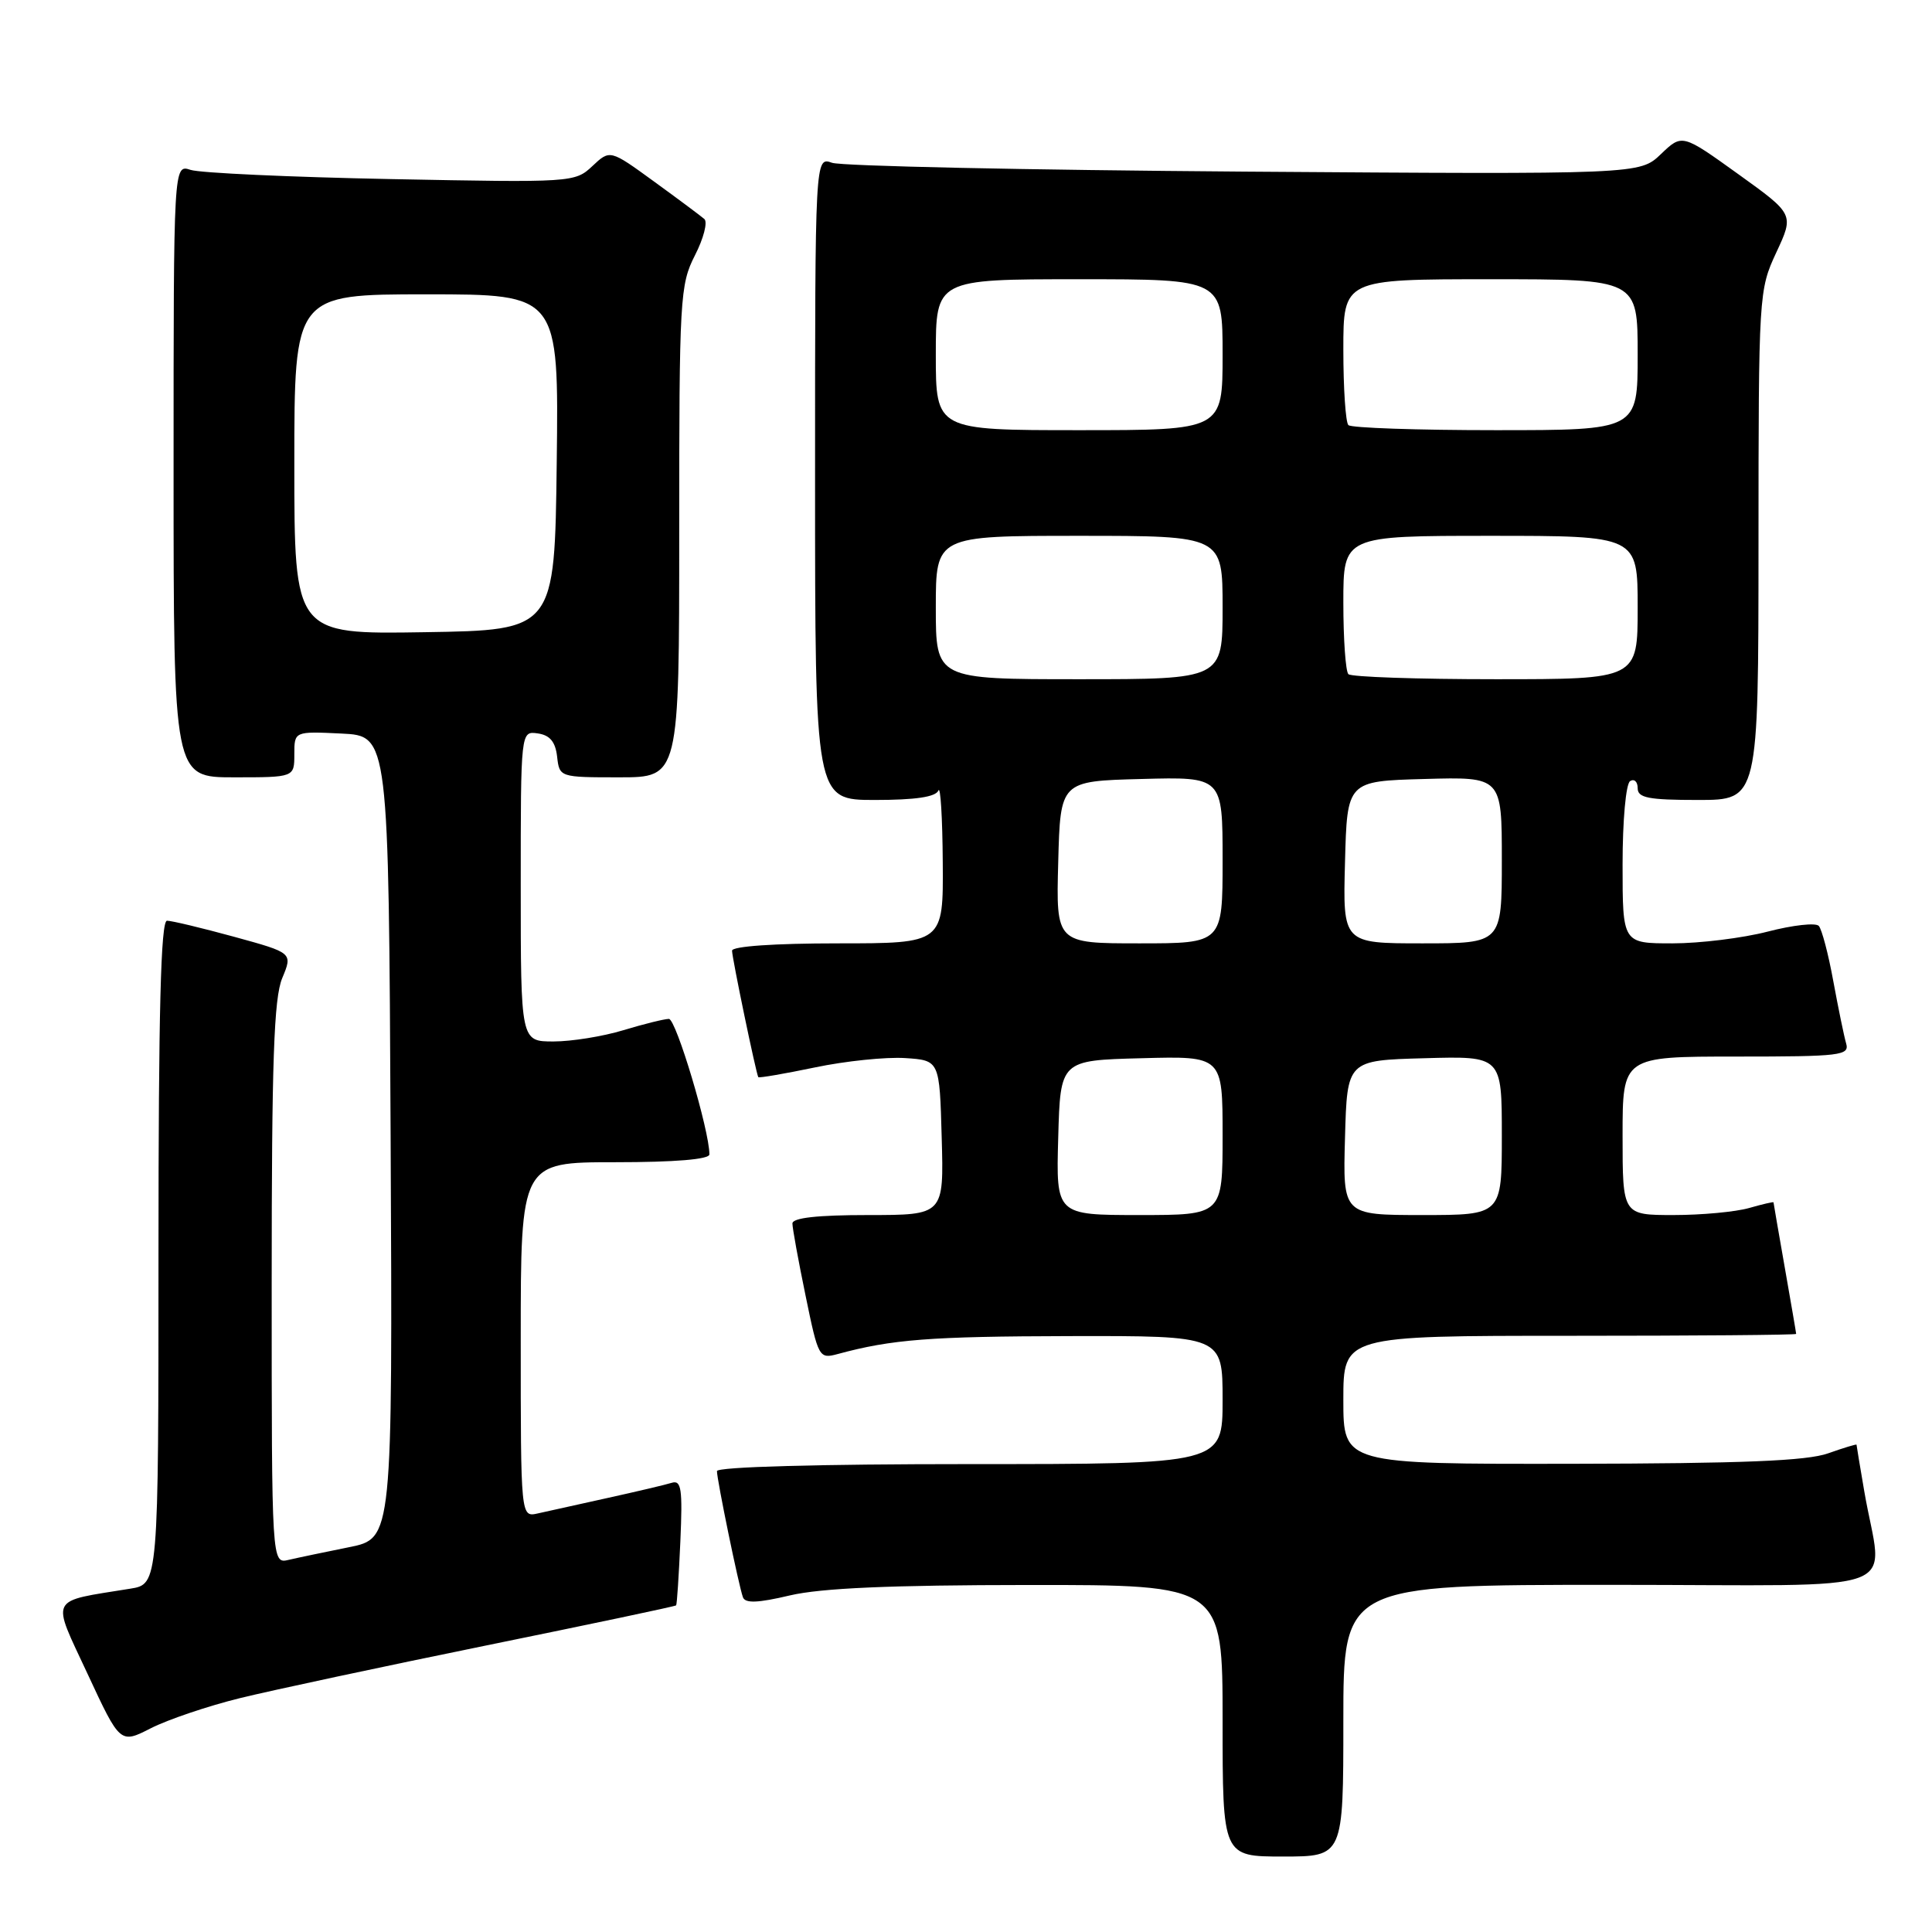 <?xml version="1.0" encoding="UTF-8" standalone="no"?>
<!DOCTYPE svg PUBLIC "-//W3C//DTD SVG 1.1//EN" "http://www.w3.org/Graphics/SVG/1.1/DTD/svg11.dtd" >
<svg xmlns="http://www.w3.org/2000/svg" xmlns:xlink="http://www.w3.org/1999/xlink" version="1.1" viewBox="0 0 256 256">
 <g >
 <path fill="currentColor"
d=" M 178.00 228.00 C 178.00 210.00 178.00 210.00 213.55 210.00 C 253.77 210.00 249.42 211.62 247.02 197.57 C 246.46 194.30 246.00 191.54 246.00 191.43 C 246.00 191.33 244.31 191.84 242.25 192.57 C 239.44 193.58 230.89 193.92 208.25 193.96 C 178.00 194.00 178.00 194.00 178.00 185.50 C 178.00 177.00 178.00 177.00 208.00 177.00 C 224.50 177.00 238.00 176.89 238.00 176.75 C 238.00 176.61 237.32 172.68 236.50 168.00 C 235.68 163.32 235.00 159.42 235.00 159.32 C 235.00 159.22 233.54 159.56 231.76 160.07 C 229.97 160.58 225.47 161.00 221.76 161.00 C 215.00 161.00 215.00 161.00 215.00 150.50 C 215.00 140.00 215.00 140.00 230.07 140.00 C 243.95 140.00 245.09 139.86 244.62 138.25 C 244.34 137.29 243.58 133.57 242.92 130.00 C 242.27 126.42 241.40 123.13 241.00 122.69 C 240.60 122.24 237.56 122.58 234.24 123.44 C 230.93 124.30 225.24 125.00 221.61 125.00 C 215.00 125.00 215.00 125.00 215.00 114.56 C 215.00 108.68 215.44 103.85 216.00 103.50 C 216.55 103.16 217.00 103.58 217.00 104.44 C 217.00 105.72 218.42 106.00 225.00 106.00 C 233.00 106.00 233.00 106.00 233.01 72.25 C 233.02 38.92 233.05 38.44 235.37 33.45 C 237.73 28.39 237.73 28.39 230.31 23.06 C 222.89 17.73 222.89 17.73 220.08 20.42 C 217.27 23.11 217.27 23.11 164.89 22.74 C 136.07 22.53 111.49 22.01 110.25 21.57 C 108.00 20.77 108.00 20.77 108.00 63.38 C 108.00 106.00 108.00 106.00 115.92 106.00 C 121.31 106.00 123.99 105.60 124.34 104.75 C 124.62 104.06 124.88 108.34 124.92 114.25 C 125.00 125.00 125.00 125.00 111.00 125.00 C 102.61 125.00 97.00 125.39 97.00 125.97 C 97.00 126.93 100.19 142.28 100.48 142.73 C 100.57 142.86 103.94 142.28 107.98 141.44 C 112.03 140.59 117.40 140.04 119.92 140.20 C 124.50 140.50 124.50 140.50 124.78 150.75 C 125.07 161.00 125.07 161.00 115.03 161.00 C 108.30 161.00 105.00 161.37 105.00 162.12 C 105.00 162.73 105.78 167.03 106.74 171.67 C 108.43 179.90 108.53 180.08 110.99 179.42 C 118.17 177.47 123.20 177.08 141.75 177.04 C 162.00 177.00 162.00 177.00 162.00 185.50 C 162.00 194.00 162.00 194.00 128.50 194.00 C 108.40 194.00 95.00 194.37 95.00 194.93 C 95.00 196.10 97.88 210.09 98.44 211.64 C 98.74 212.47 100.41 212.41 104.67 211.40 C 108.81 210.43 117.99 210.03 136.25 210.02 C 162.00 210.00 162.00 210.00 162.00 228.00 C 162.00 246.00 162.00 246.00 170.00 246.00 C 178.00 246.00 178.00 246.00 178.00 228.00 Z  M 31.80 225.01 C 36.04 223.97 50.72 220.83 64.44 218.03 C 78.16 215.23 89.48 212.85 89.59 212.72 C 89.70 212.60 89.95 208.79 90.15 204.26 C 90.46 197.27 90.28 196.09 89.01 196.48 C 88.18 196.74 84.35 197.64 80.50 198.49 C 76.65 199.34 72.49 200.26 71.25 200.54 C 69.00 201.04 69.00 201.04 69.00 177.52 C 69.00 154.00 69.00 154.00 81.50 154.00 C 89.46 154.00 94.00 153.62 94.00 152.96 C 94.00 149.78 89.58 135.00 88.63 135.01 C 88.01 135.02 85.29 135.69 82.59 136.51 C 79.89 137.33 75.73 138.00 73.34 138.00 C 69.00 138.00 69.00 138.00 69.00 117.43 C 69.00 96.86 69.00 96.86 71.25 97.18 C 72.86 97.41 73.59 98.28 73.82 100.25 C 74.13 102.99 74.15 103.00 82.07 103.00 C 90.00 103.00 90.00 103.00 90.00 70.46 C 90.00 39.47 90.10 37.73 92.08 33.84 C 93.23 31.60 93.79 29.43 93.33 29.02 C 92.87 28.62 89.87 26.38 86.66 24.05 C 80.83 19.81 80.83 19.81 78.49 22.01 C 76.18 24.18 75.83 24.20 51.83 23.73 C 38.45 23.47 26.49 22.92 25.25 22.51 C 23.00 21.77 23.00 21.77 23.00 62.38 C 23.00 103.00 23.00 103.00 31.00 103.00 C 39.00 103.00 39.00 103.00 39.00 99.95 C 39.00 96.90 39.00 96.90 45.25 97.20 C 51.50 97.50 51.50 97.50 51.76 150.68 C 52.02 203.85 52.02 203.85 46.26 205.01 C 43.09 205.65 39.49 206.40 38.25 206.69 C 36.00 207.22 36.00 207.22 36.00 170.08 C 36.00 140.56 36.29 132.25 37.40 129.60 C 38.79 126.26 38.79 126.26 31.03 124.13 C 26.75 122.96 22.75 122.00 22.13 122.00 C 21.31 122.00 21.00 133.95 21.00 165.95 C 21.00 209.91 21.00 209.91 17.25 210.51 C 6.34 212.28 6.77 211.42 11.60 221.79 C 15.92 231.08 15.92 231.08 20.01 228.99 C 22.26 227.85 27.57 226.05 31.80 225.01 Z  M 140.22 150.75 C 140.50 140.50 140.50 140.50 151.25 140.22 C 162.00 139.93 162.00 139.93 162.00 150.47 C 162.00 161.00 162.00 161.00 150.97 161.00 C 139.93 161.00 139.93 161.00 140.22 150.75 Z  M 178.22 150.75 C 178.50 140.50 178.50 140.50 188.75 140.22 C 199.00 139.93 199.00 139.93 199.00 150.47 C 199.00 161.00 199.00 161.00 188.47 161.00 C 177.93 161.00 177.93 161.00 178.22 150.75 Z  M 140.22 114.25 C 140.50 103.50 140.50 103.50 151.25 103.22 C 162.00 102.93 162.00 102.93 162.00 113.97 C 162.00 125.00 162.00 125.00 150.97 125.00 C 139.93 125.00 139.93 125.00 140.22 114.25 Z  M 178.22 114.25 C 178.50 103.50 178.50 103.50 188.75 103.22 C 199.00 102.93 199.00 102.93 199.00 113.97 C 199.00 125.00 199.00 125.00 188.47 125.00 C 177.93 125.00 177.93 125.00 178.22 114.25 Z  M 124.00 80.50 C 124.00 71.00 124.00 71.00 143.00 71.00 C 162.00 71.00 162.00 71.00 162.00 80.50 C 162.00 90.00 162.00 90.00 143.00 90.00 C 124.00 90.00 124.00 90.00 124.00 80.50 Z  M 178.67 89.33 C 178.30 88.97 178.00 84.69 178.00 79.83 C 178.00 71.00 178.00 71.00 197.50 71.00 C 217.00 71.00 217.00 71.00 217.00 80.50 C 217.00 90.00 217.00 90.00 198.17 90.00 C 187.81 90.00 179.03 89.70 178.67 89.33 Z  M 124.00 47.00 C 124.00 37.00 124.00 37.00 143.00 37.00 C 162.00 37.00 162.00 37.00 162.00 47.00 C 162.00 57.00 162.00 57.00 143.00 57.00 C 124.00 57.00 124.00 57.00 124.00 47.00 Z  M 178.67 56.33 C 178.30 55.97 178.00 51.47 178.00 46.33 C 178.00 37.00 178.00 37.00 197.50 37.00 C 217.00 37.00 217.00 37.00 217.00 47.00 C 217.00 57.00 217.00 57.00 198.17 57.00 C 187.81 57.00 179.03 56.70 178.67 56.33 Z  M 39.00 61.52 C 39.00 39.00 39.00 39.00 56.52 39.00 C 74.04 39.00 74.04 39.00 73.77 61.25 C 73.50 83.50 73.50 83.50 56.25 83.77 C 39.00 84.05 39.00 84.05 39.00 61.52 Z "/>
</g>
</svg>